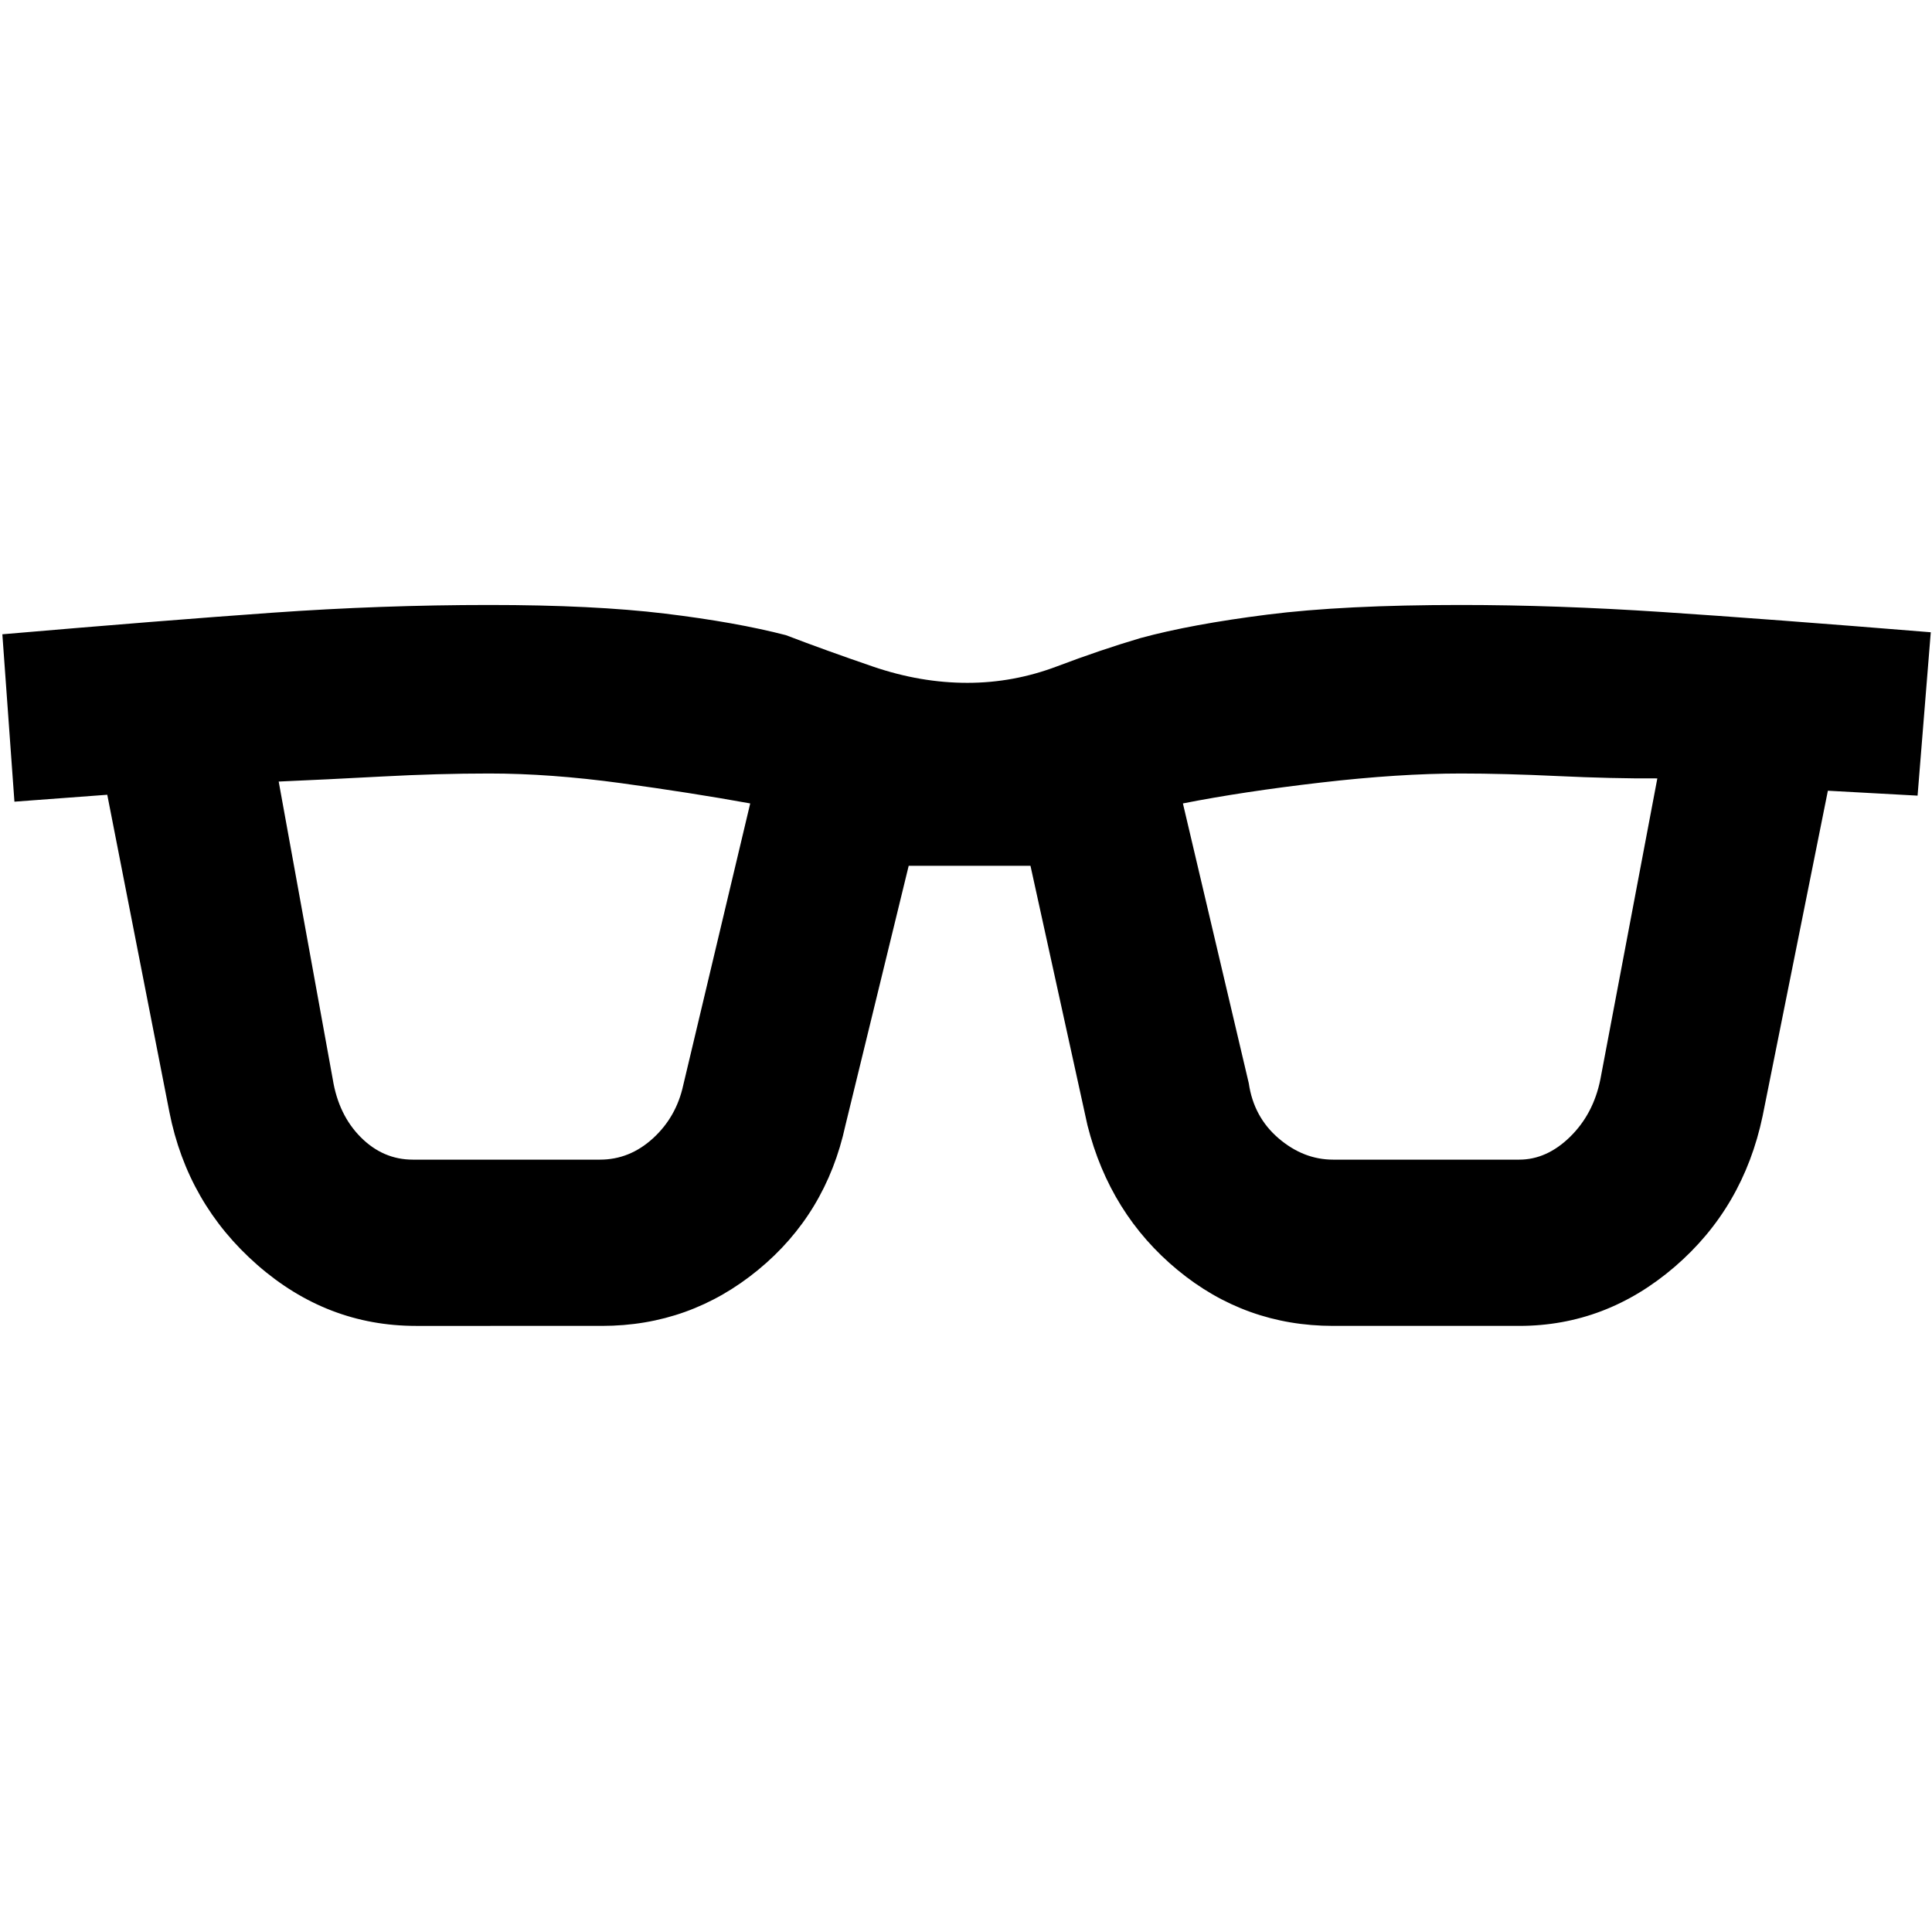 <svg xmlns="http://www.w3.org/2000/svg" height="48" viewBox="0 -960 960 960" width="48"><path d="M206.7-301.17q-44.27 0-78.9-30.35t-43.63-75.91L53.3-565.09l-46.13 3.44-6-83.18q79.92-6.87 134.11-10.71 54.2-3.85 107.85-3.85 51.87 0 87.22 4.28t60.17 10.72q19.74 7.56 43.31 15.63 23.56 8.06 46.87 8.06 22.87 0 44.52-8.19 21.65-8.2 41.52-14.07 25.26-6.87 63.04-11.65 37.79-4.78 96.09-4.78 47.17 0 100.11 3.5 52.93 3.5 133.41 10.06l-6.56 81.18-44.57-2.44-32.43 161.66q-9.57 45.56-43.7 74.91-34.13 29.35-77.26 29.35h-92.44q-43.69 0-77.32-27.79-33.63-27.78-44.76-71.91l-28.31-128.91h-60.52l-31.43 128.91q-9.57 44.13-43.42 71.91-33.84 27.79-77.54 27.79H206.7ZM165.35-423.7q2.87 17.74 13.95 28.83 11.09 11.09 25.83 11.09h93q14.74 0 26.33-10.59 11.58-10.59 15.02-26.33l33.3-140.08q-29.3-5.31-64.32-10.09-35.03-4.78-65.33-4.78-25.43 0-53.39 1.5t-51.26 2.5l26.87 147.95Zm455.17 2q2.44 16.74 14.81 27.33 12.37 10.59 27.1 10.59h92.44q13.74 0 25.33-11.37 11.58-11.37 15.02-28.55l28.3-149.52q-22.3.13-49.32-1.15-27.03-1.28-48.33-1.28-30.74 0-69.54 4.5-38.81 4.5-68.55 10.37l32.74 139.08Z"/></svg>